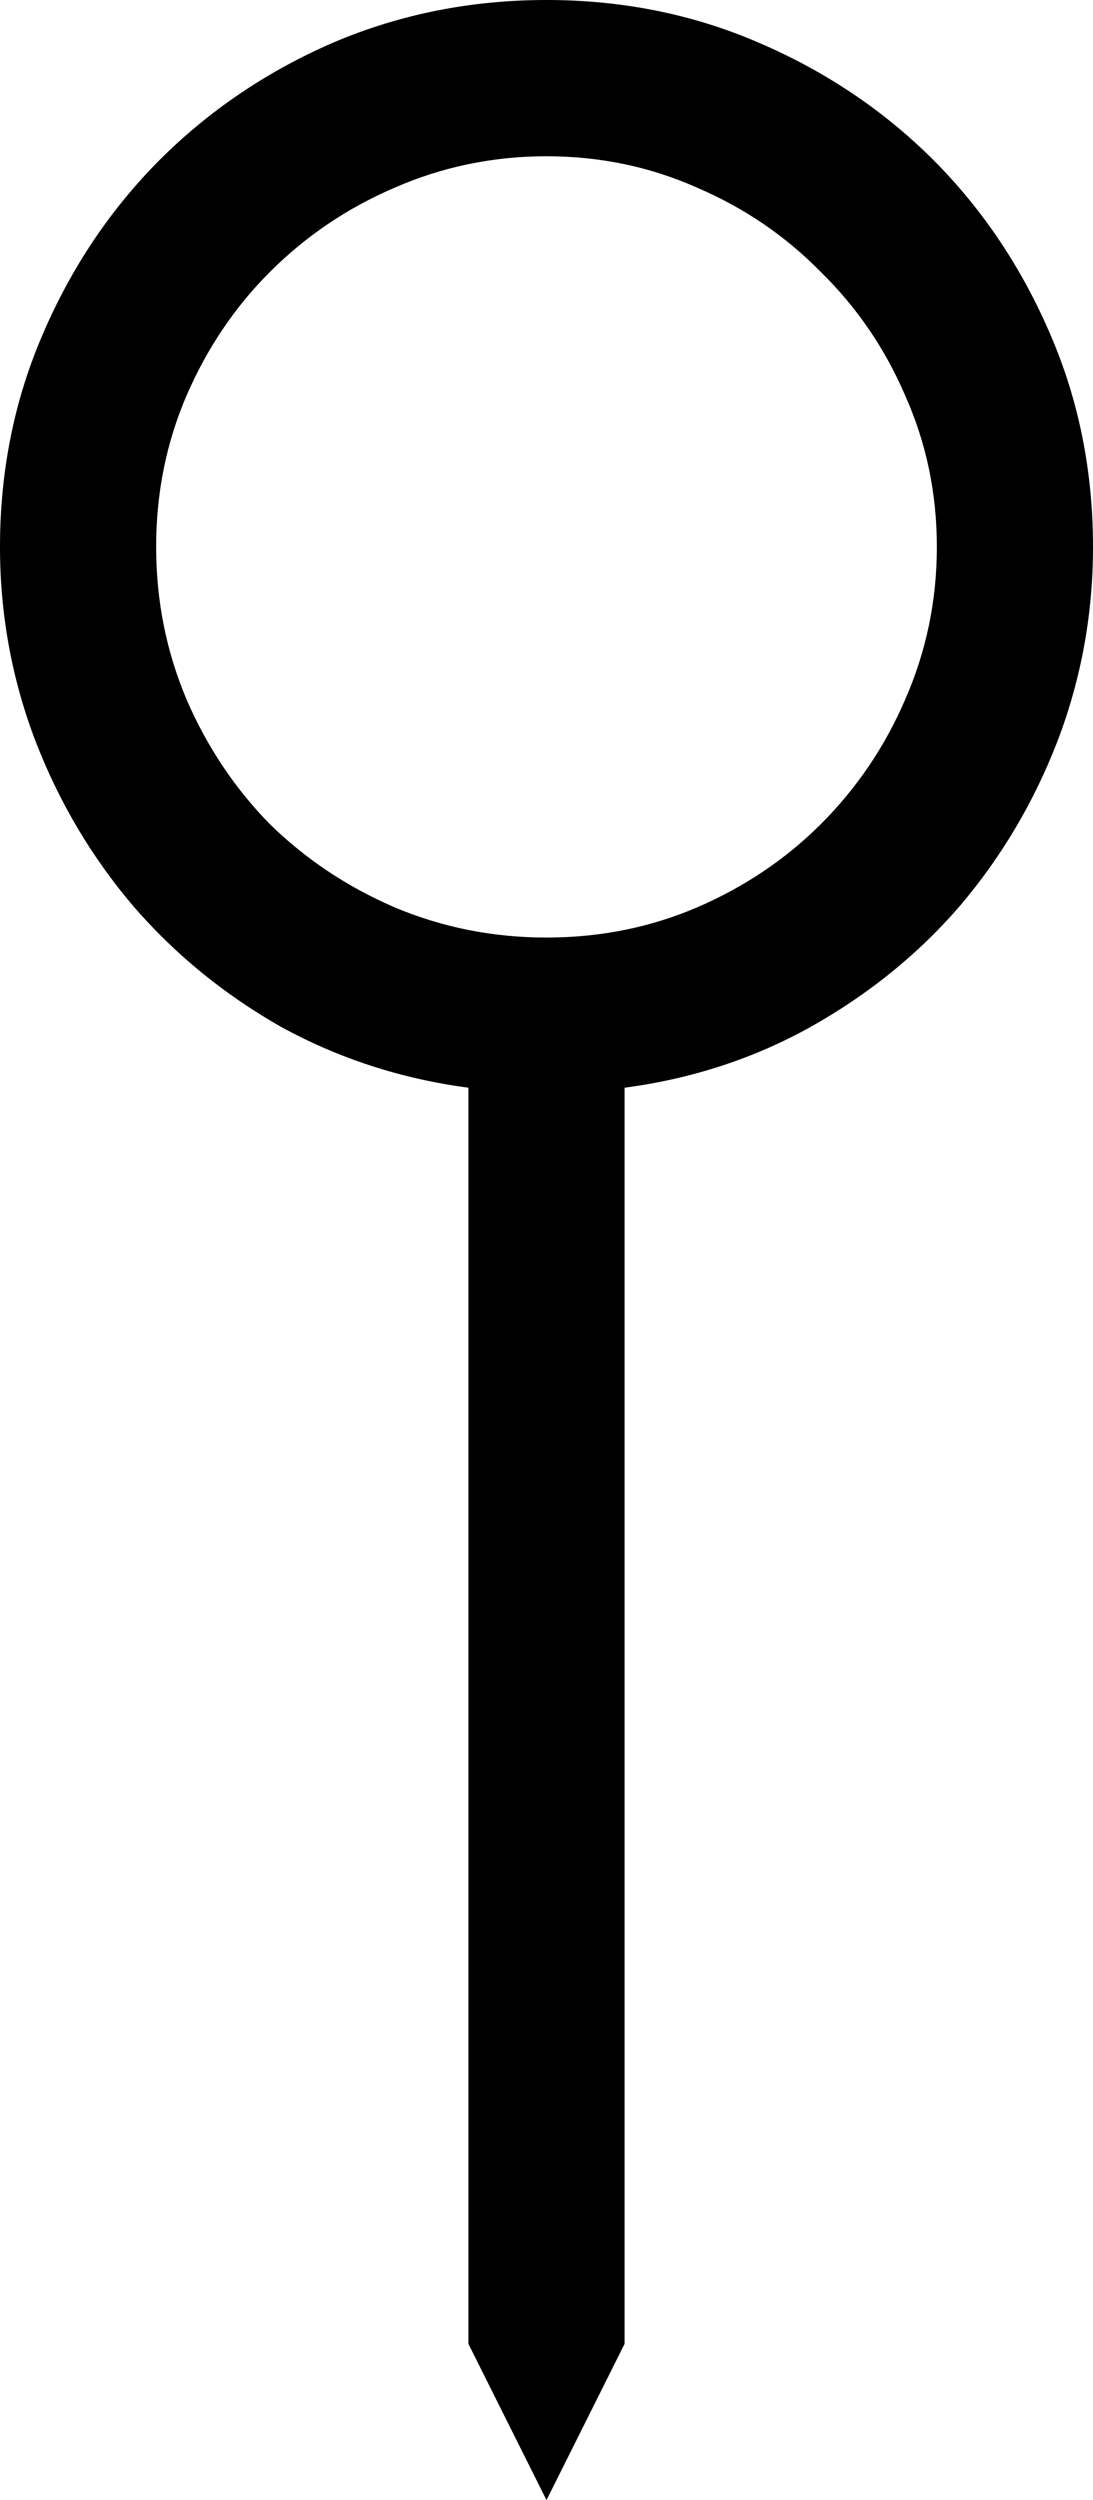 <svg width="7" height="16" viewBox="0 0 7 16" fill="none" xmlns="http://www.w3.org/2000/svg">
<path d="M7 3.5C7 3.932 6.924 4.346 6.773 4.742C6.622 5.133 6.414 5.484 6.148 5.797C5.883 6.104 5.565 6.362 5.195 6.57C4.831 6.773 4.432 6.904 4 6.961V15L3.5 16L3 15V6.961C2.568 6.904 2.167 6.773 1.797 6.57C1.432 6.362 1.117 6.104 0.852 5.797C0.586 5.484 0.378 5.133 0.227 4.742C0.076 4.346 0 3.932 0 3.5C0 3.016 0.091 2.562 0.273 2.141C0.456 1.714 0.706 1.341 1.023 1.023C1.341 0.706 1.711 0.456 2.133 0.273C2.56 0.091 3.016 0 3.5 0C3.984 0 4.438 0.091 4.859 0.273C5.286 0.456 5.659 0.706 5.977 1.023C6.294 1.341 6.544 1.714 6.727 2.141C6.909 2.562 7 3.016 7 3.5ZM3.5 6C3.844 6 4.167 5.935 4.469 5.805C4.771 5.674 5.034 5.497 5.258 5.273C5.487 5.044 5.667 4.779 5.797 4.477C5.932 4.169 6 3.844 6 3.5C6 3.156 5.932 2.833 5.797 2.531C5.667 2.229 5.487 1.966 5.258 1.742C5.034 1.513 4.771 1.333 4.469 1.203C4.167 1.068 3.844 1 3.5 1C3.156 1 2.831 1.068 2.523 1.203C2.221 1.333 1.956 1.513 1.727 1.742C1.503 1.966 1.326 2.229 1.195 2.531C1.065 2.833 1 3.156 1 3.5C1 3.844 1.065 4.169 1.195 4.477C1.326 4.779 1.503 5.044 1.727 5.273C1.956 5.497 2.221 5.674 2.523 5.805C2.831 5.935 3.156 6 3.5 6Z" fill="black"/>
</svg>
